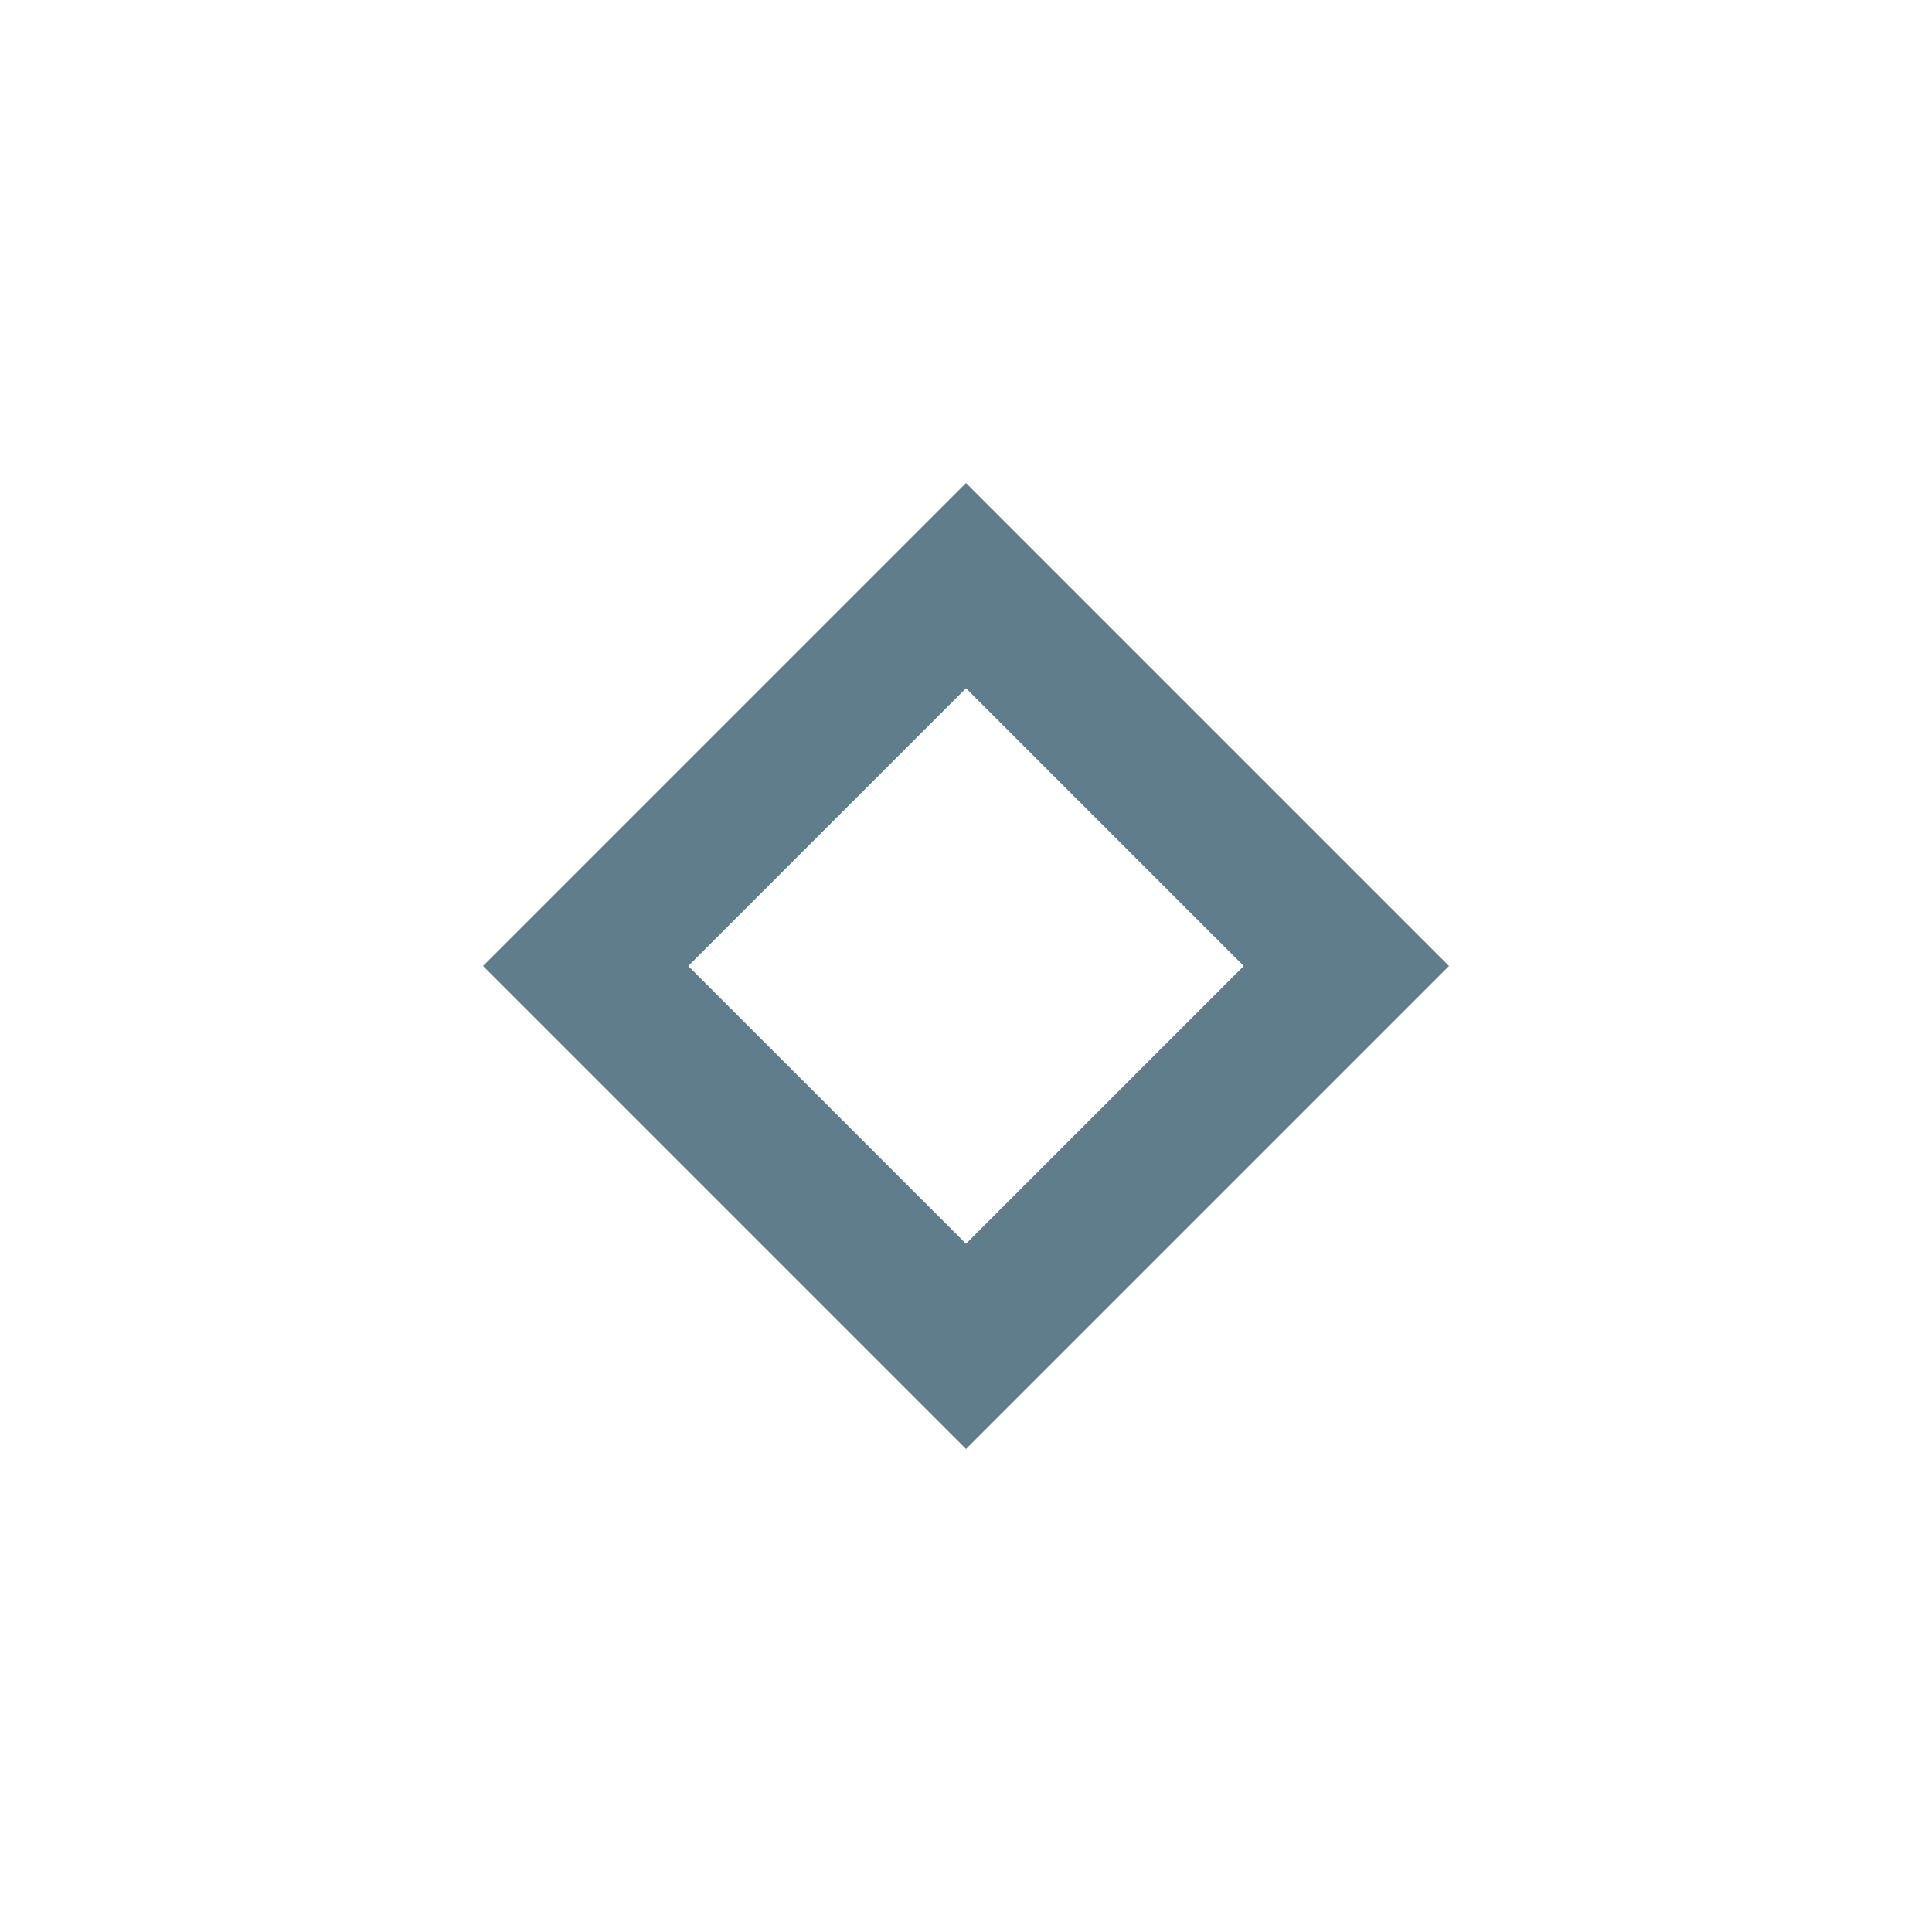 <svg xmlns="http://www.w3.org/2000/svg" height="20px" viewBox="0 -960 960 960" width="20px" fill="#607D8B"><path d="M480-240 240-480l240-240 240 240-240 240Zm0-102 138-138-138-138-138 138 138 138Zm0-138Z"/></svg>